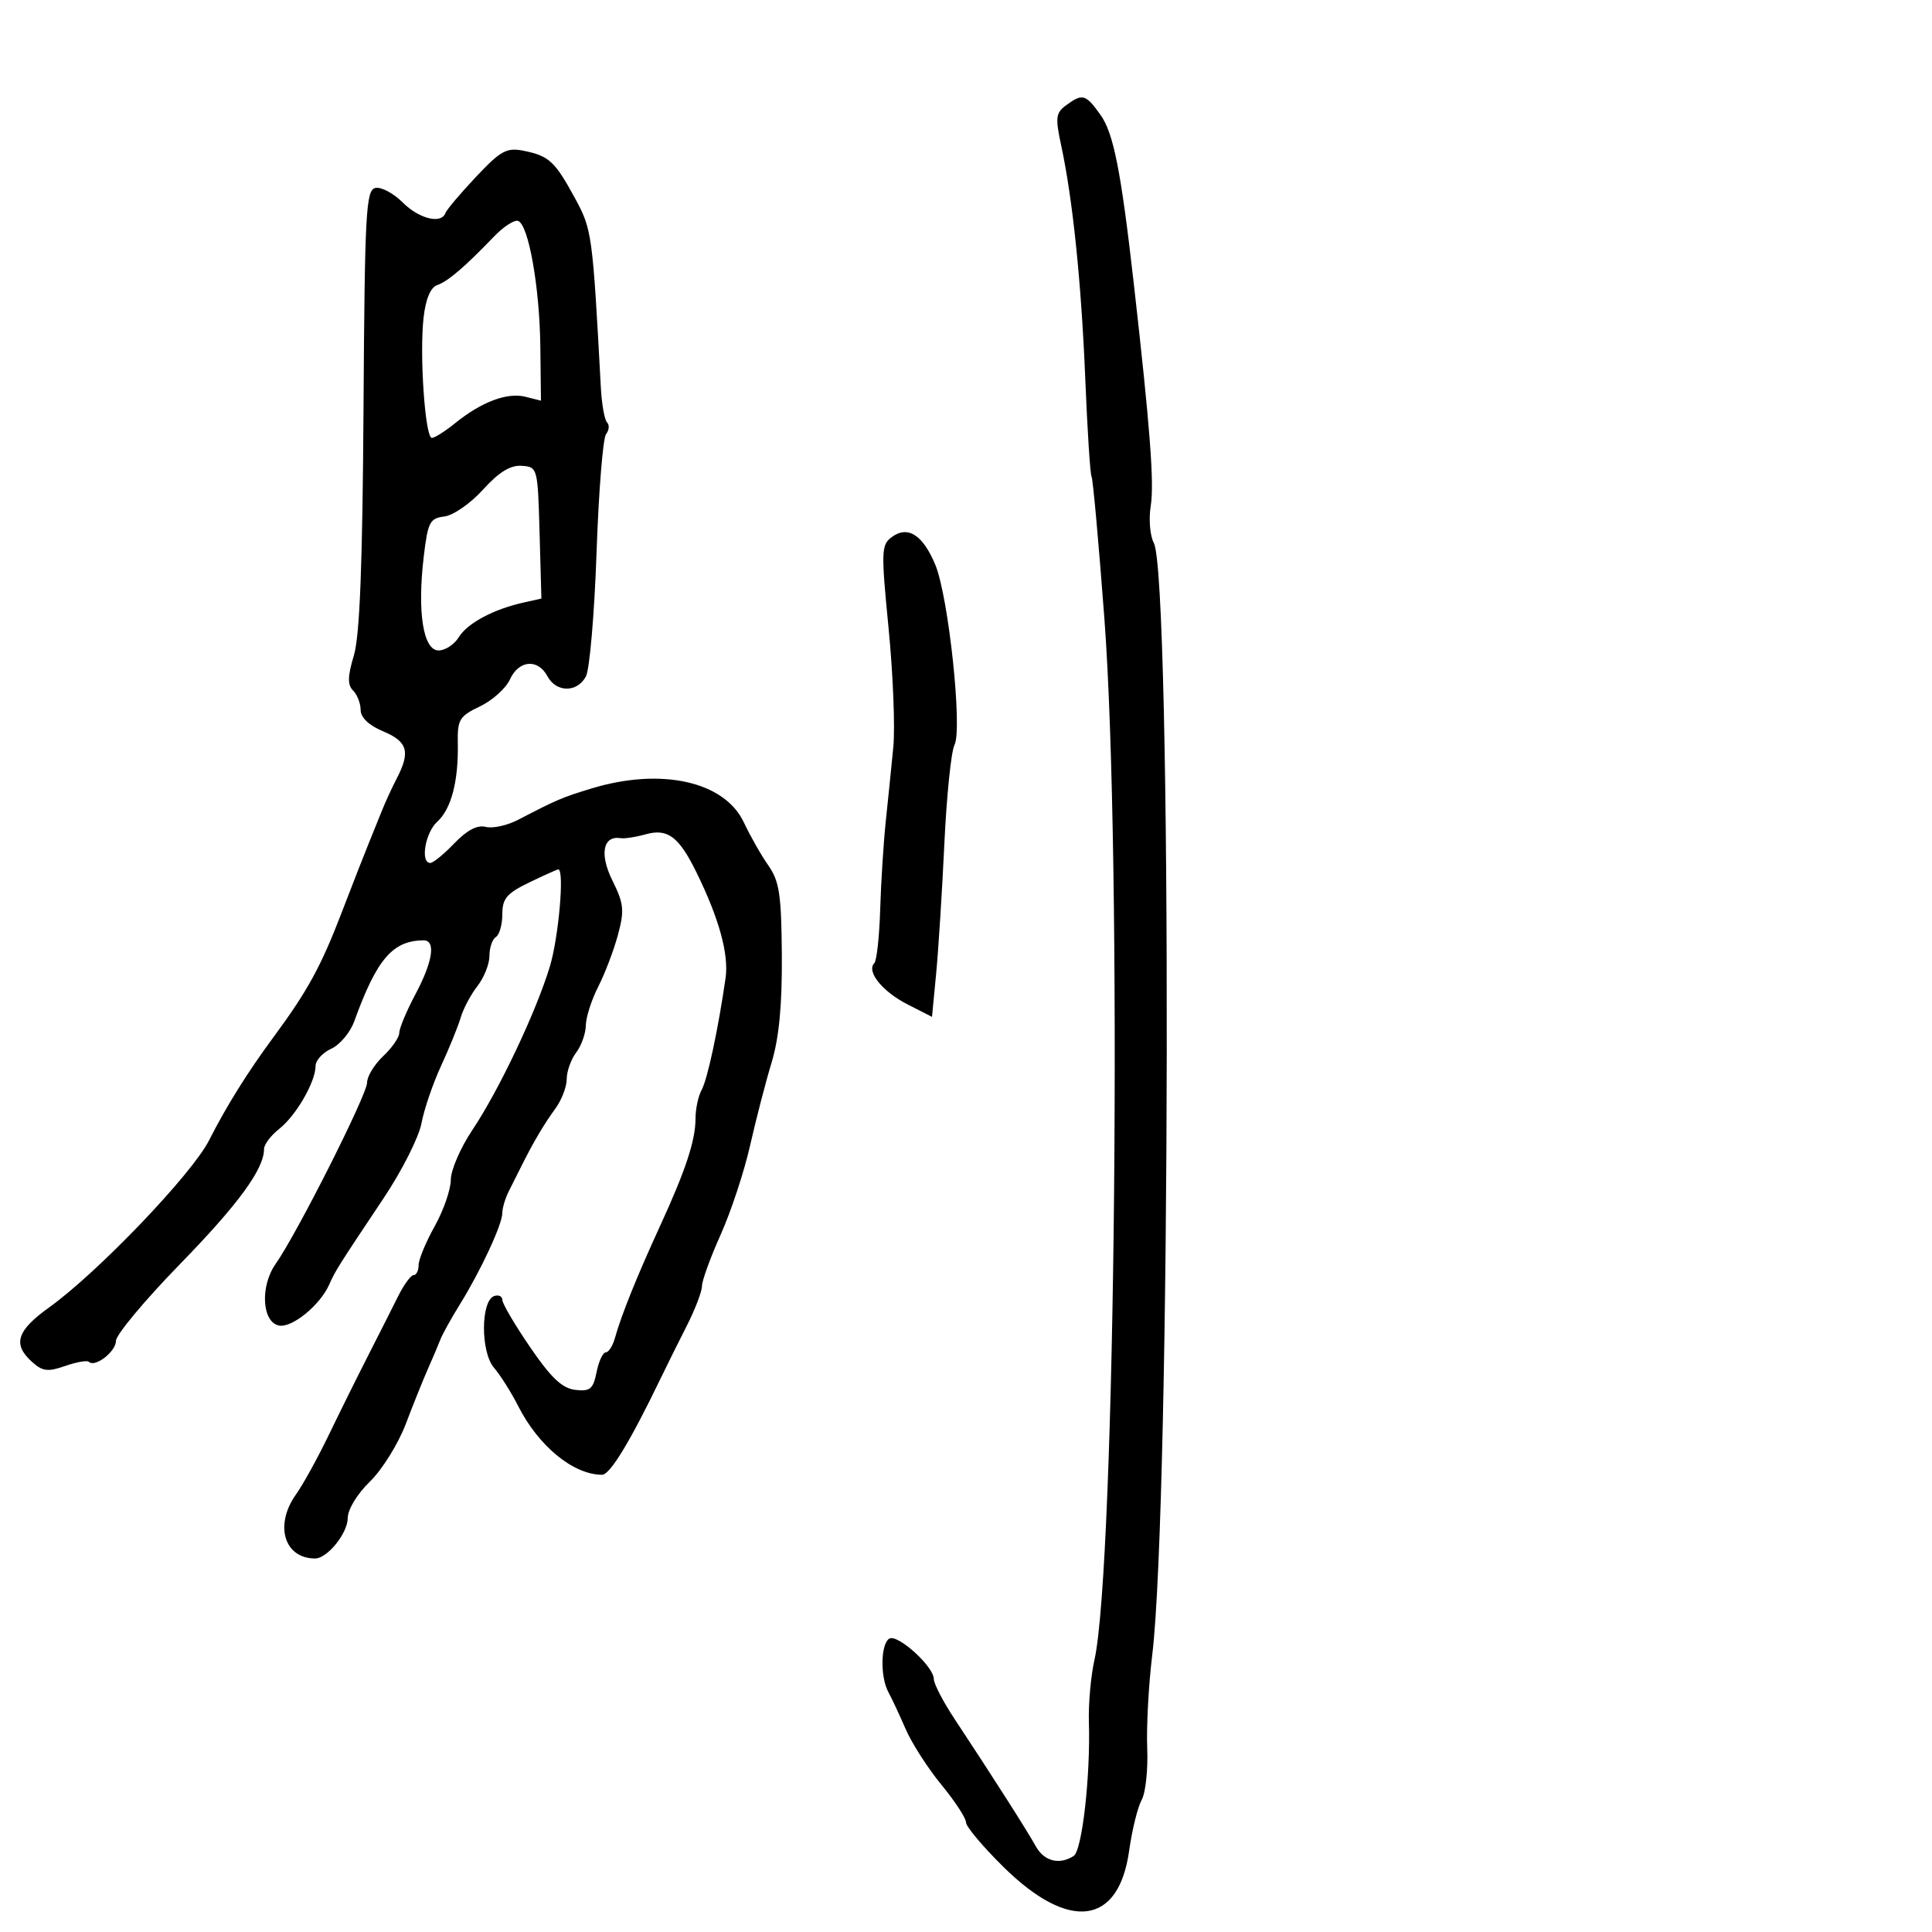 <svg xmlns="http://www.w3.org/2000/svg" width="300" height="300" viewBox="0 0 300 300" version="1.1">
	<path d="M 165.553 16.338 C 163.936 17.520, 163.846 18.249, 164.780 22.588 C 166.577 30.935, 167.910 43.869, 168.525 58.939 C 168.850 66.880, 169.287 73.655, 169.496 73.993 C 169.705 74.332, 170.602 84.259, 171.490 96.054 C 174.275 133.064, 173.225 243.108, 169.948 257.732 C 169.385 260.242, 168.996 264.592, 169.083 267.398 C 169.342 275.792, 168.028 287.363, 166.721 288.194 C 164.459 289.631, 162.117 289.015, 160.805 286.637 C 159.478 284.233, 154.124 275.843, 148.250 266.962 C 146.463 264.259, 145 261.447, 145 260.711 C 145 258.770, 139.356 253.662, 138.081 254.450 C 136.746 255.275, 136.665 260.416, 137.952 262.764 C 138.475 263.719, 139.683 266.300, 140.635 268.500 C 141.588 270.700, 144.085 274.587, 146.184 277.139 C 148.283 279.690, 150 282.316, 150 282.975 C 150 283.633, 152.632 286.763, 155.849 289.931 C 166.036 299.961, 173.706 298.967, 175.329 287.405 C 175.785 284.157, 176.660 280.600, 177.274 279.500 C 177.887 278.400, 178.276 274.785, 178.139 271.467 C 178.002 268.149, 178.353 261.624, 178.920 256.967 C 181.782 233.431, 181.983 89.574, 179.161 84.301 C 178.567 83.190, 178.354 80.592, 178.689 78.527 C 179.250 75.074, 178.577 66.266, 176.051 44 C 174.074 26.572, 172.915 20.689, 170.898 17.857 C 168.589 14.614, 168.100 14.475, 165.553 16.338 M 73.895 27.481 C 71.478 30.051, 69.350 32.569, 69.167 33.077 C 68.530 34.841, 65.076 33.985, 62.522 31.431 C 61.109 30.018, 59.212 29.006, 58.306 29.181 C 56.820 29.469, 56.638 32.829, 56.446 63.500 C 56.294 87.738, 55.864 98.729, 54.948 101.782 C 53.969 105.047, 53.942 106.342, 54.832 107.232 C 55.474 107.874, 56 109.233, 56 110.251 C 56 111.421, 57.287 112.640, 59.500 113.564 C 63.293 115.149, 63.756 116.736, 61.622 120.846 C 60.864 122.306, 59.799 124.625, 59.256 126 C 58.712 127.375, 57.803 129.625, 57.236 131 C 56.669 132.375, 54.756 137.270, 52.986 141.878 C 49.835 150.078, 47.715 153.944, 42.500 161 C 38.449 166.482, 35.170 171.732, 32.471 177.057 C 29.803 182.323, 15.209 197.571, 7.625 203.018 C 2.595 206.630, 1.933 208.724, 4.954 211.459 C 6.597 212.945, 7.421 213.049, 10.117 212.109 C 11.881 211.494, 13.536 211.202, 13.794 211.460 C 14.734 212.401, 18 209.883, 18.004 208.215 C 18.006 207.272, 22.445 201.944, 27.868 196.375 C 37.026 186.972, 41 181.537, 41 178.419 C 41 177.718, 42.064 176.308, 43.364 175.285 C 45.967 173.238, 49 167.987, 49 165.528 C 49 164.664, 50.095 163.458, 51.432 162.849 C 52.770 162.239, 54.373 160.336, 54.995 158.620 C 58.501 148.937, 60.950 146.066, 65.750 146.014 C 67.713 145.992, 67.223 149.283, 64.500 154.404 C 63.125 156.990, 62 159.679, 62 160.379 C 62 161.079, 60.875 162.708, 59.500 164 C 58.125 165.292, 57 167.142, 57 168.111 C 57 169.976, 46.100 191.585, 42.810 196.244 C 40.361 199.712, 40.671 205.326, 43.339 205.832 C 45.349 206.213, 49.689 202.674, 51.104 199.500 C 52.096 197.273, 52.381 196.821, 59.606 185.995 C 62.415 181.787, 65.043 176.580, 65.447 174.422 C 65.851 172.265, 67.221 168.250, 68.492 165.500 C 69.763 162.750, 71.134 159.375, 71.539 158 C 71.944 156.625, 73.113 154.427, 74.138 153.115 C 75.162 151.803, 76 149.693, 76 148.424 C 76 147.156, 76.450 145.840, 77 145.500 C 77.550 145.160, 78 143.569, 78 141.964 C 78 139.527, 78.690 138.713, 82.188 137.023 C 84.491 135.911, 86.516 135, 86.688 135 C 87.677 135, 86.750 145.589, 85.364 150.135 C 83.198 157.239, 77.479 169.292, 73.335 175.487 C 71.501 178.229, 70 181.701, 70 183.201 C 70 184.701, 68.875 187.944, 67.500 190.407 C 66.125 192.870, 65 195.586, 65 196.442 C 65 197.299, 64.652 198, 64.227 198 C 63.802 198, 62.726 199.462, 61.836 201.250 C 60.946 203.037, 58.842 207.200, 57.160 210.500 C 55.478 213.800, 52.714 219.377, 51.017 222.894 C 49.320 226.410, 47.047 230.530, 45.966 232.048 C 42.572 236.814, 44.119 242, 48.934 242 C 50.835 242, 54 238.062, 54 235.696 C 54 234.384, 55.480 231.958, 57.440 230.058 C 59.332 228.225, 61.838 224.199, 63.010 221.112 C 64.182 218.025, 65.741 214.150, 66.474 212.500 C 67.207 210.850, 68.066 208.825, 68.382 208 C 68.699 207.175, 70.073 204.700, 71.436 202.500 C 74.674 197.273, 78 190.108, 78 188.359 C 78 187.597, 78.450 186.079, 79 184.986 C 79.550 183.894, 80.450 182.100, 81 181 C 82.848 177.304, 84.489 174.530, 86.250 172.122 C 87.212 170.807, 88 168.752, 88 167.556 C 88 166.361, 88.661 164.509, 89.468 163.441 C 90.276 162.374, 90.951 160.470, 90.968 159.210 C 90.986 157.951, 91.853 155.248, 92.896 153.205 C 93.938 151.161, 95.316 147.540, 95.957 145.158 C 96.980 141.361, 96.873 140.322, 95.095 136.727 C 93.059 132.611, 93.626 129.715, 96.383 130.150 C 96.998 130.247, 98.743 129.977, 100.263 129.551 C 103.664 128.598, 105.410 129.901, 108.125 135.422 C 111.664 142.620, 113.198 148.189, 112.662 151.900 C 111.517 159.832, 109.857 167.593, 108.954 169.236 C 108.429 170.191, 108 172.185, 108 173.665 C 108 177.094, 106.477 181.702, 102.435 190.500 C 98.917 198.156, 96.461 204.256, 95.491 207.750 C 95.147 208.987, 94.502 210, 94.058 210 C 93.613 210, 92.974 211.380, 92.636 213.068 C 92.111 215.694, 91.635 216.089, 89.324 215.818 C 87.293 215.578, 85.560 213.940, 82.313 209.186 C 79.941 205.713, 78 202.413, 78 201.853 C 78 201.292, 77.438 201.018, 76.750 201.244 C 74.645 201.937, 74.607 209.925, 76.697 212.368 C 77.700 213.541, 79.386 216.208, 80.443 218.296 C 83.614 224.559, 89.029 229, 93.496 229 C 94.726 229, 97.858 223.841, 102.603 214 C 103.531 212.075, 105.350 208.414, 106.645 205.865 C 107.940 203.315, 109 200.545, 109 199.708 C 109 198.871, 110.307 195.273, 111.905 191.712 C 113.503 188.150, 115.560 181.921, 116.476 177.868 C 117.393 173.816, 118.893 168.025, 119.811 165 C 120.969 161.185, 121.456 156.094, 121.403 148.383 C 121.337 138.921, 121.025 136.837, 119.304 134.383 C 118.191 132.797, 116.483 129.793, 115.506 127.707 C 112.527 121.340, 102.692 119.142, 91.872 122.426 C 87.309 123.811, 86.512 124.151, 80.426 127.310 C 78.736 128.187, 76.481 128.677, 75.415 128.398 C 74.126 128.061, 72.499 128.913, 70.552 130.946 C 68.943 132.626, 67.260 134, 66.813 134 C 65.230 134, 66.027 129.285, 67.895 127.595 C 70.067 125.630, 71.203 121.302, 71.088 115.433 C 71.015 111.736, 71.327 111.215, 74.522 109.691 C 76.455 108.769, 78.550 106.887, 79.178 105.508 C 80.551 102.495, 83.521 102.236, 85 105 C 86.369 107.558, 89.621 107.577, 90.982 105.034 C 91.560 103.953, 92.303 95.291, 92.633 85.784 C 92.963 76.278, 93.626 68.009, 94.108 67.408 C 94.589 66.807, 94.661 65.994, 94.267 65.601 C 93.874 65.207, 93.438 62.773, 93.300 60.193 C 92.014 36.271, 91.928 35.638, 89.280 30.774 C 86.162 25.045, 85.246 24.199, 81.300 23.410 C 78.665 22.883, 77.743 23.390, 73.895 27.481 M 76.710 36.728 C 72.172 41.457, 69.563 43.688, 67.890 44.270 C 66.847 44.633, 66.099 46.427, 65.769 49.357 C 65.122 55.096, 66.014 68, 67.058 68 C 67.492 68, 69.119 66.970, 70.673 65.711 C 74.748 62.411, 78.753 60.900, 81.557 61.604 L 84 62.217 83.904 53.858 C 83.796 44.566, 82.070 34.834, 80.435 34.303 C 79.849 34.112, 78.173 35.204, 76.710 36.728 M 75 76.032 C 73.075 78.161, 70.375 80.037, 69 80.201 C 66.738 80.472, 66.432 81.072, 65.791 86.500 C 64.777 95.085, 65.721 101, 68.105 101 C 69.138 101, 70.549 100.074, 71.242 98.943 C 72.566 96.777, 76.618 94.608, 81.285 93.566 L 84.069 92.944 83.785 82.722 C 83.503 72.613, 83.472 72.498, 81 72.331 C 79.242 72.212, 77.462 73.311, 75 76.032 M 138.497 83.378 C 136.835 84.594, 136.801 85.526, 137.982 97.589 C 138.676 104.690, 139.006 112.975, 138.713 116 C 138.421 119.025, 137.895 124.200, 137.545 127.500 C 137.195 130.800, 136.804 136.963, 136.676 141.195 C 136.548 145.427, 136.135 149.199, 135.757 149.576 C 134.496 150.837, 137.024 153.972, 140.894 155.946 L 144.720 157.898 145.363 151.199 C 145.716 147.515, 146.291 138.425, 146.640 131 C 146.989 123.575, 147.696 116.679, 148.212 115.676 C 149.480 113.208, 147.287 92.627, 145.229 87.689 C 143.300 83.058, 140.973 81.568, 138.497 83.378" stroke="none" fill="black" fill-rule="evenodd"/>
</svg>